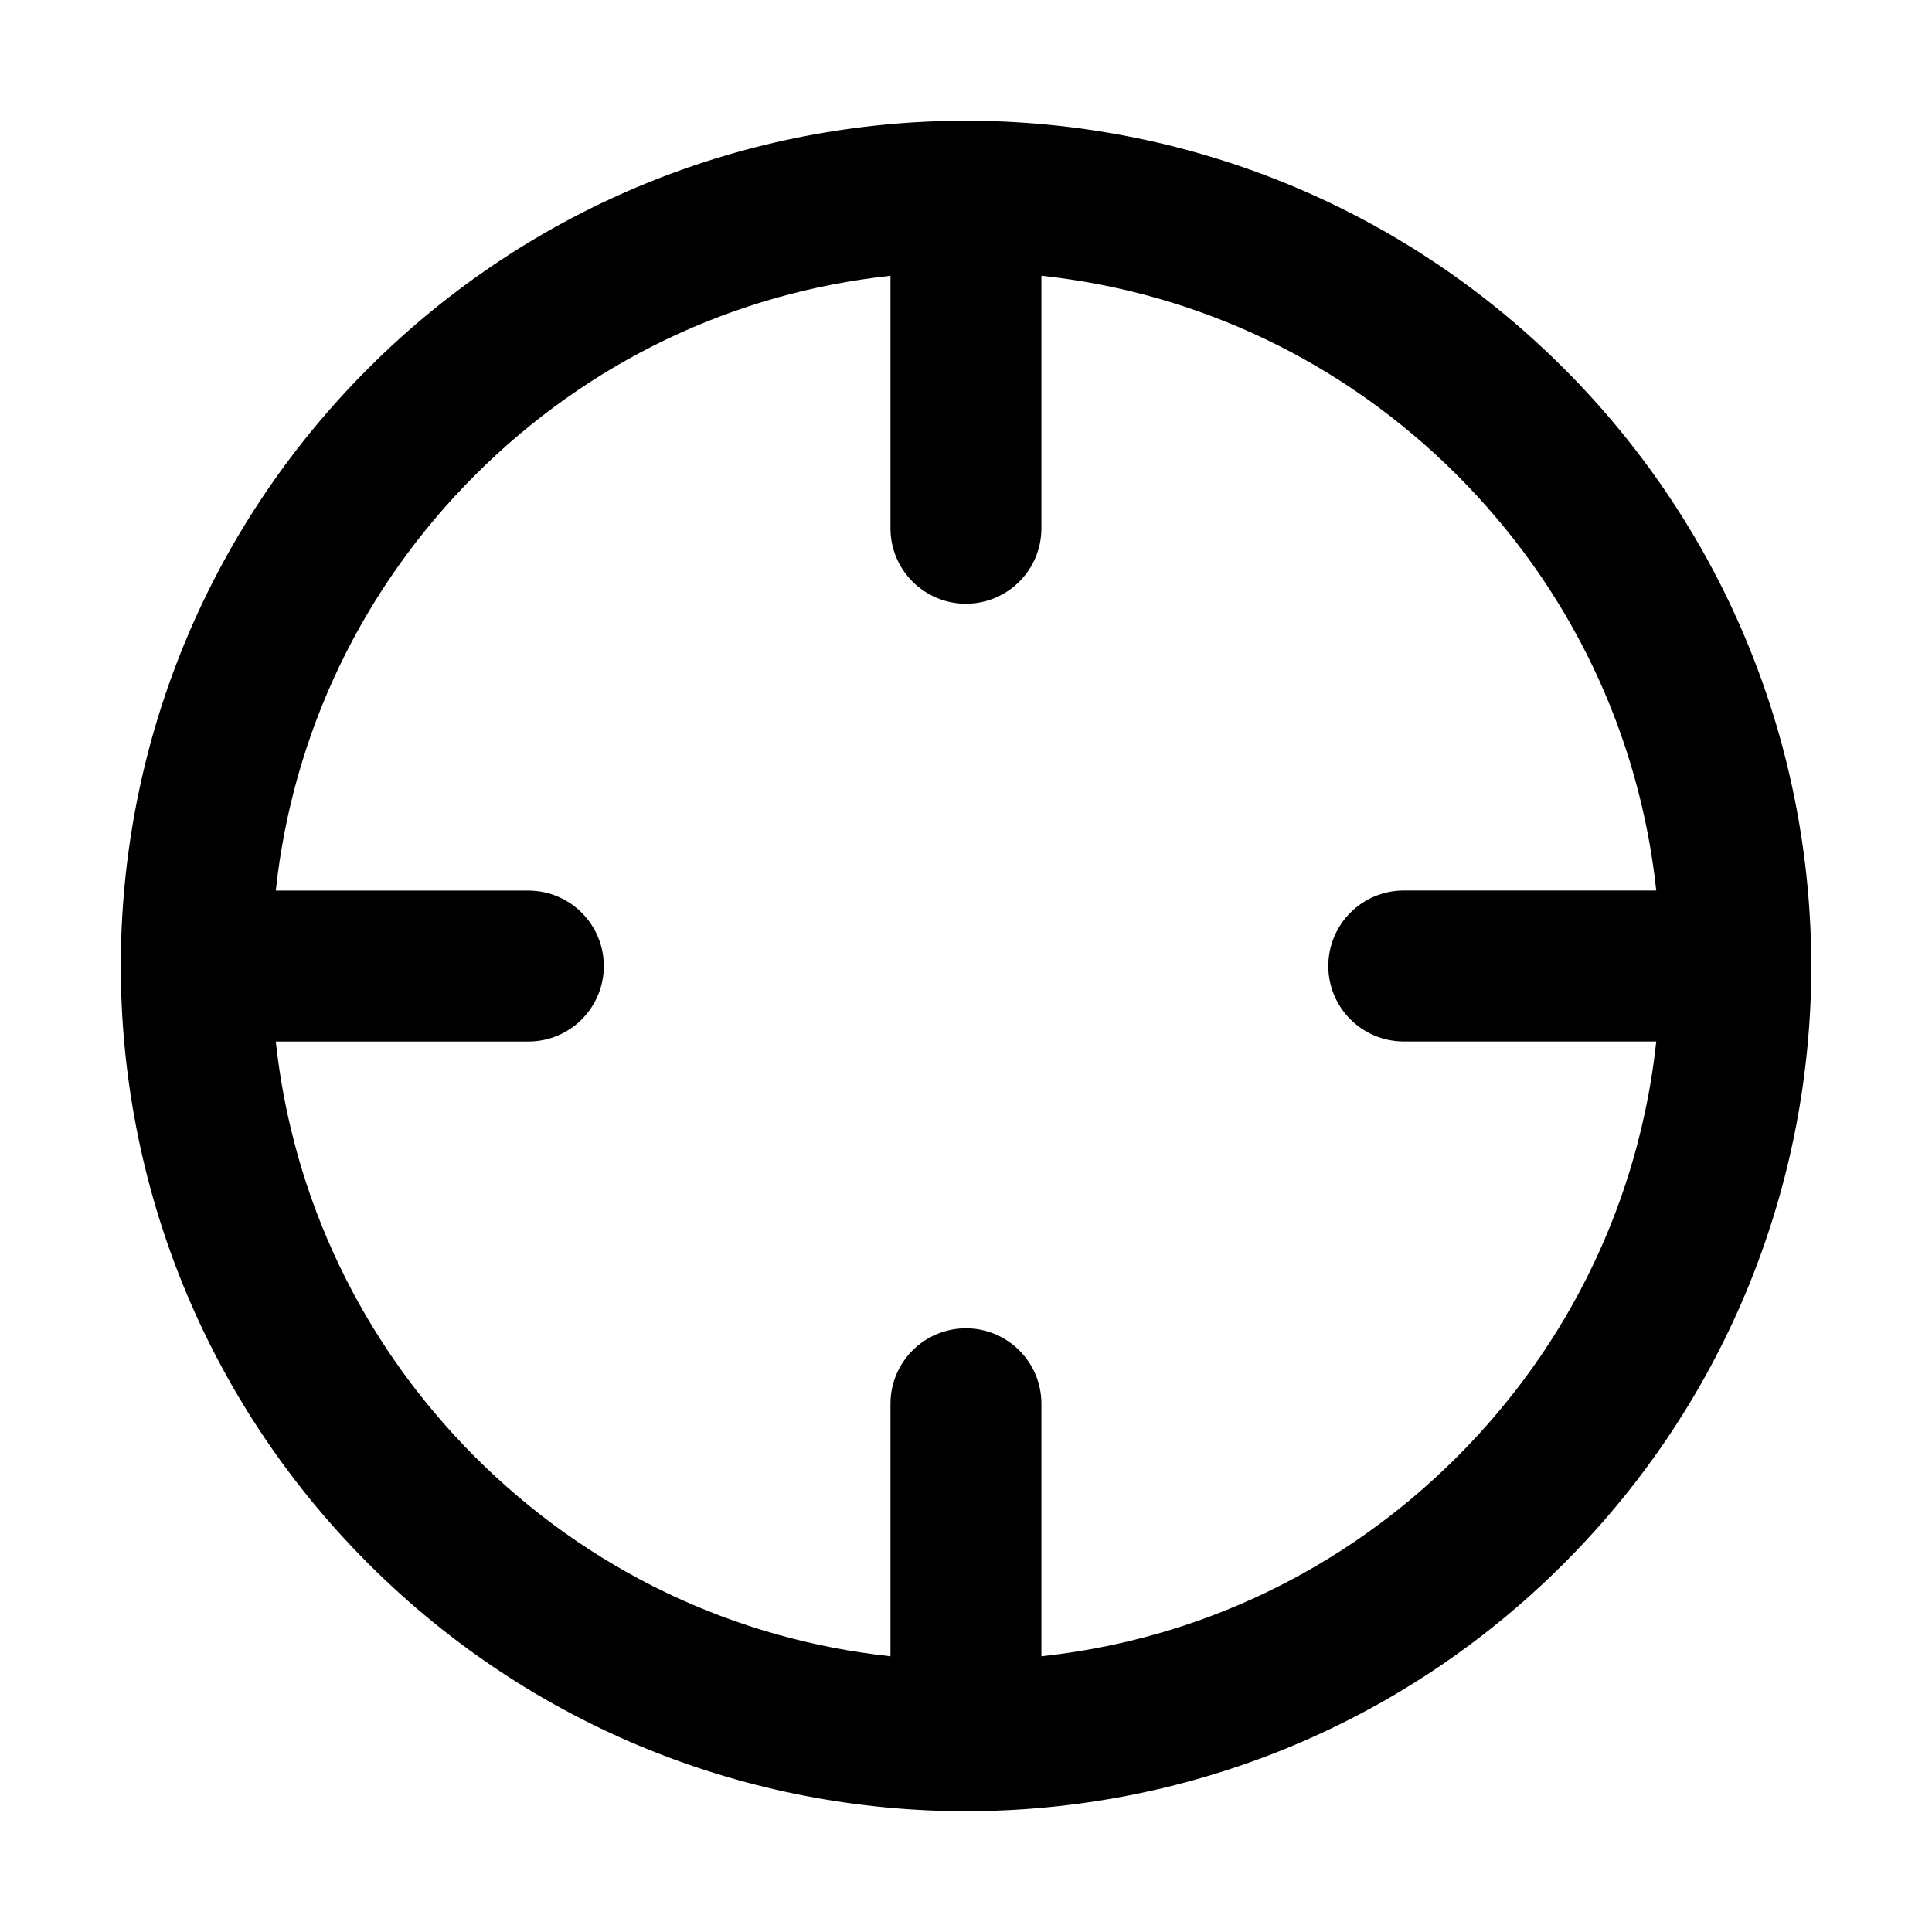 <?xml version="1.0" encoding="utf-8"?>
<!-- Generated by IcoMoon.io -->
<!DOCTYPE svg PUBLIC "-//W3C//DTD SVG 1.1//EN" "http://www.w3.org/Graphics/SVG/1.1/DTD/svg11.dtd">
<svg version="1.1" xmlns="http://www.w3.org/2000/svg" xmlns:xlink="http://www.w3.org/1999/xlink" width="32" height="32" viewBox="0 0 32 32">
<path d="M30 16c0-0-0-0.001-0-0.001-0-3.583-1.367-7.165-4.1-9.899-5.467-5.467-14.332-5.467-19.799 0s-5.467 14.332 0 19.799c2.733 2.733 6.314 4.1 9.896 4.1 0.001 0 0.001 0 0.002 0s0.001-0 0.001-0c3.583 0 7.166-1.367 9.9-4.1s4.1-6.316 4.101-9.899c-0-0 0-0 0-0.001zM24.132 24.132c-1.875 1.875-4.284 3.022-6.883 3.301v-4.182c0-0.69-0.56-1.25-1.25-1.25s-1.25 0.56-1.25 1.25v4.182c-2.599-0.279-5.006-1.426-6.88-3.301s-3.021-4.283-3.301-6.881h4.183c0.69 0 1.25-0.56 1.25-1.25s-0.56-1.25-1.25-1.25h-4.183c0.279-2.599 1.426-5.007 3.301-6.882s4.282-3.021 6.88-3.301v4.182c0 0.69 0.56 1.25 1.25 1.25s1.25-0.56 1.25-1.25v-4.183c2.599 0.279 5.008 1.426 6.883 3.301s3.021 4.283 3.301 6.882h-4.182c-0.69 0-1.25 0.56-1.25 1.25s0.56 1.25 1.25 1.25h4.182c-0.279 2.599-1.426 5.007-3.301 6.882z"></path>
</svg>
